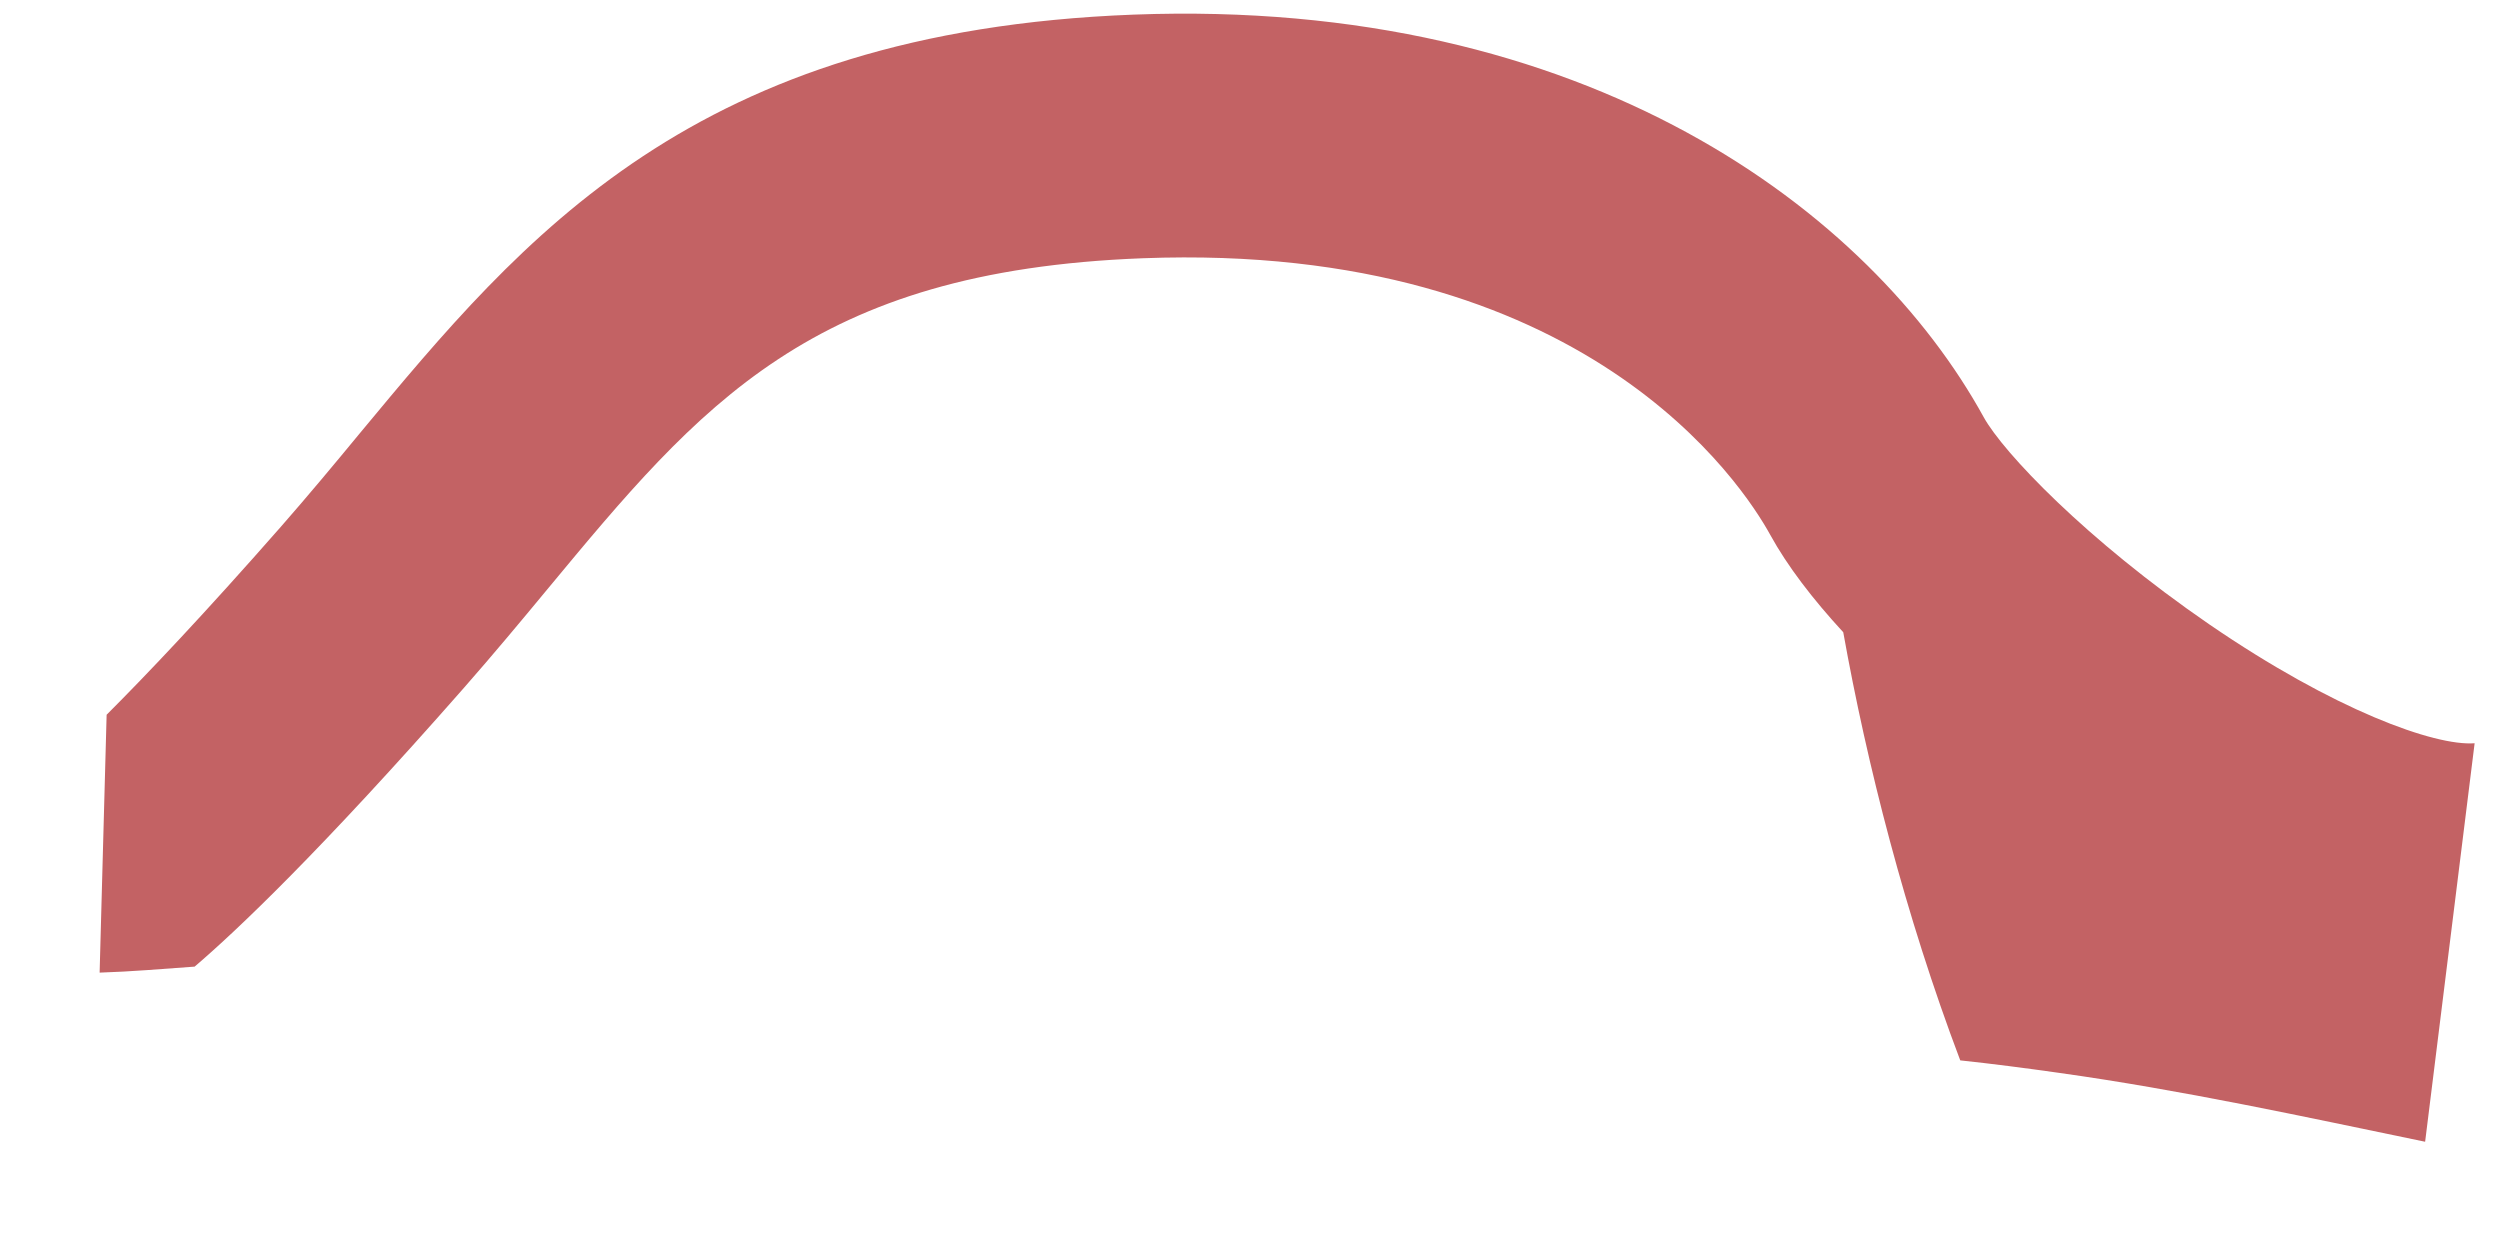 <svg width="20" height="10" viewBox="0 0 20 10" fill="none" xmlns="http://www.w3.org/2000/svg">
<path d="M14.161 4.277C14.299 4.529 14.503 4.794 14.746 5.058C14.934 6.108 15.242 7.321 15.682 8.483C15.944 8.511 16.205 8.545 16.466 8.582C17.453 8.72 18.426 8.932 19.401 9.134L19.797 5.946C19.479 5.97 18.678 5.683 17.673 4.994C16.685 4.315 16.024 3.617 15.87 3.338C14.964 1.691 12.702 -0.021 9.068 0.117C5.546 0.251 4.189 1.887 2.877 3.468C2.675 3.713 2.465 3.965 2.247 4.214C1.636 4.91 1.179 5.392 0.853 5.718L0.797 7.781C1.05 7.773 1.304 7.751 1.557 7.733C1.886 7.452 2.553 6.822 3.713 5.501C3.949 5.232 4.168 4.969 4.379 4.714C5.605 3.235 6.491 2.167 9.142 2.066C12.687 1.931 13.944 3.884 14.161 4.277Z" fill="#C36264"/>
</svg>
